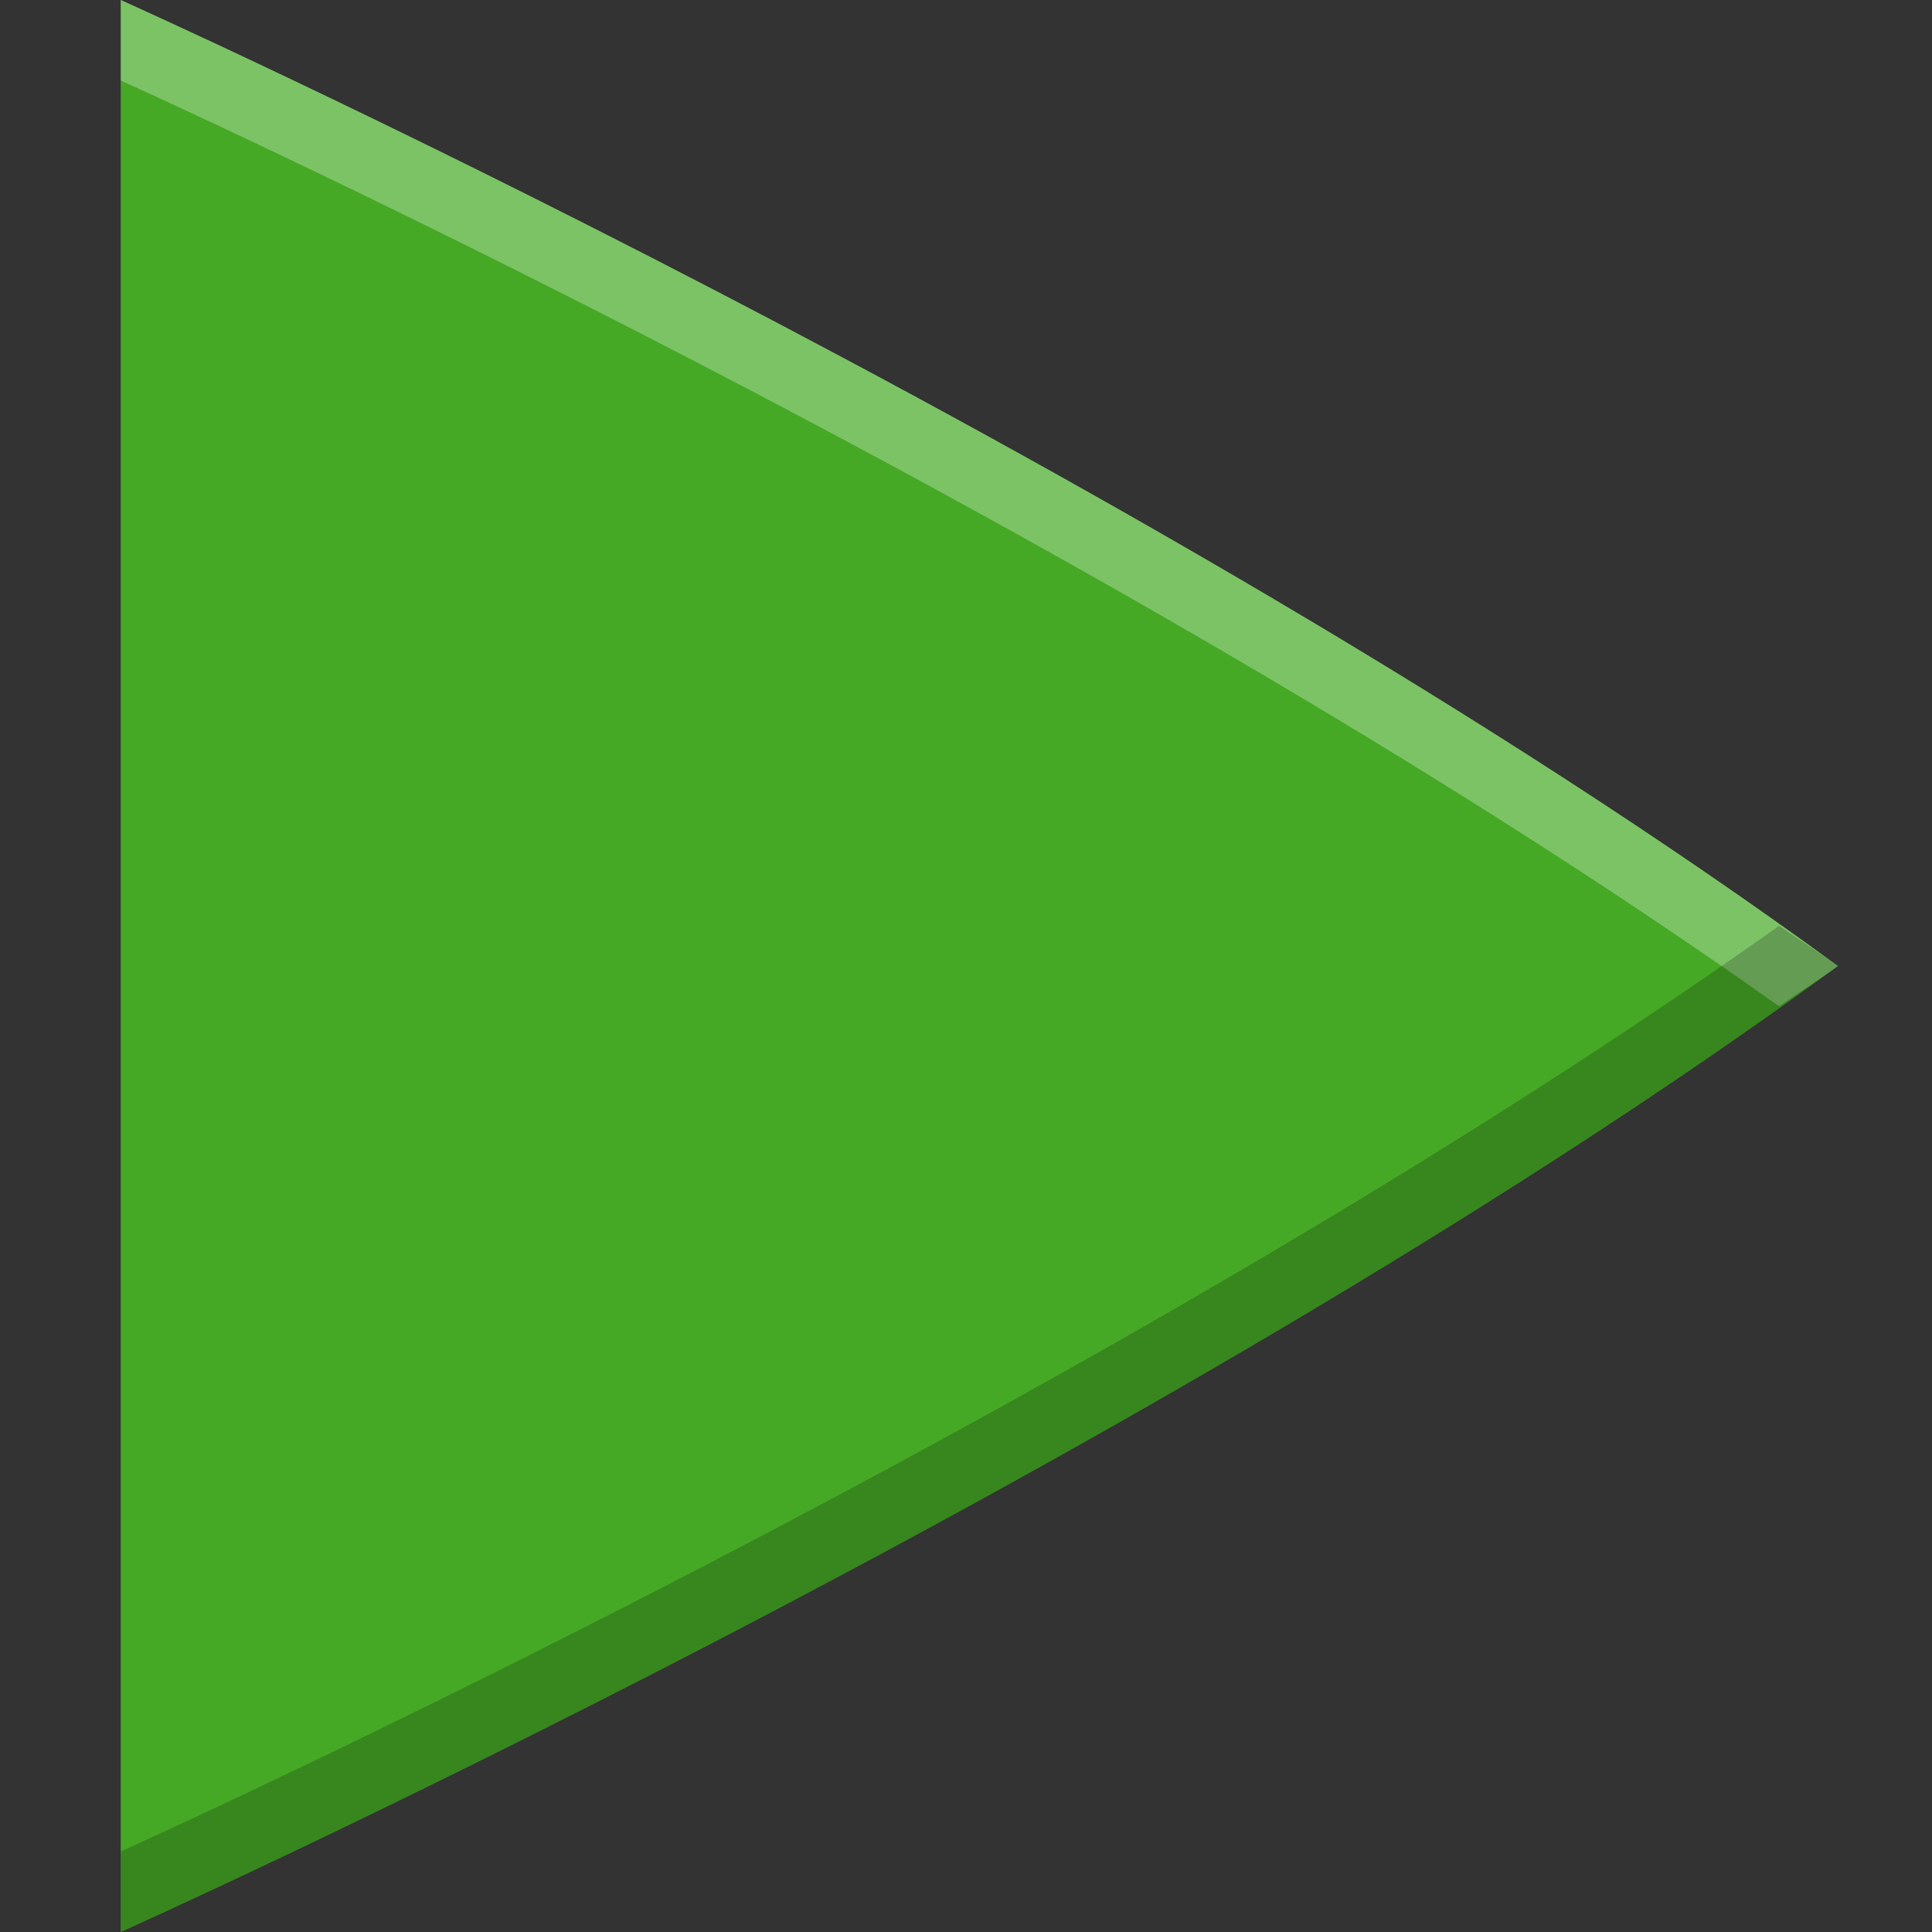 <?xml version="1.0" encoding="UTF-8" standalone="no"?>
<svg
   xmlns:dc="http://purl.org/dc/elements/1.1/"
   xmlns:cc="http://creativecommons.org/ns#"
   xmlns:rdf="http://www.w3.org/1999/02/22-rdf-syntax-ns#"
   xmlns:svg="http://www.w3.org/2000/svg"
   xmlns="http://www.w3.org/2000/svg"
   xmlns:xlink="http://www.w3.org/1999/xlink"
   xmlns:sodipodi="http://sodipodi.sourceforge.net/DTD/sodipodi-0.dtd"
   xmlns:inkscape="http://www.inkscape.org/namespaces/inkscape"
   height="16"
   width="16"
   version="1.1"
   id="svg8"
   sodipodi:docname="media-playback-start.svg"
   inkscape:version="0.92.5 (2060ec1f9f, 2020-04-08)">
  <rect width="100%" height="100%" fill="#333333" stroke="none"/>
  <defs
     id="defs12">
    <linearGradient
       gradientTransform="matrix(0.319,0,0,0.319,0.276,32.815)"
       id="d-0"
       gradientUnits="userSpaceOnUse"
       x1="34.919"
       x2="34.762"
       xlink:href="#a"
       y1="22.817"
       y2="45.973" />
    <linearGradient
       id="linearGradient1190">
      <stop
         offset="0"
         stop-color="#fff"
         id="stop2-9" />
      <stop
         offset=".125"
         stop-color="#fff"
         stop-opacity=".098"
         id="stop4-3" />
      <stop
         offset=".925"
         stop-color="#fff"
         stop-opacity=".098"
         id="stop6-6" />
      <stop
         offset="1"
         stop-color="#fff"
         stop-opacity=".498"
         id="stop8-0" />
    </linearGradient>
    <filter
       style="color-interpolation-filters:sRGB"
       id="c-6">
      <feBlend
         in2="BackgroundImage"
         mode="multiply"
         id="feBlend16-2" />
    </filter>
    <linearGradient
       gradientTransform="matrix(0.319,0,0,0.319,0.276,32.815)"
       id="f-6"
       gradientUnits="userSpaceOnUse"
       x1="24.059"
       x2="25.074"
       xlink:href="#a"
       y1="1.774"
       y2="42.465" />
    <linearGradient
       gradientTransform="matrix(0.319,0,0,0.319,0.276,32.815)"
       id="e-1"
       gradientUnits="userSpaceOnUse"
       x1="25.065"
       x2="25.184"
       y1="5.526"
       y2="38.117">
      <stop
         offset="0"
         stop-color="#fff"
         id="stop20-8" />
      <stop
         offset=".125"
         stop-color="#fff"
         stop-opacity=".098"
         id="stop22-7" />
      <stop
         offset=".925"
         stop-color="#fff"
         stop-opacity=".098"
         id="stop24-9" />
      <stop
         offset="1"
         stop-color="#fff"
         stop-opacity="0"
         id="stop26-2" />
    </linearGradient>
    <linearGradient
       gradientTransform="matrix(0.348,0,0,0.348,-0.386,31.833)"
       id="b-0"
       gradientUnits="userSpaceOnUse"
       x1="23.612"
       x2="27.278"
       y1="23.799"
       y2="6.927">
      <stop
         offset="0"
         stop-color="#f6f5f4"
         id="stop11-2" />
      <stop
         offset="1"
         stop-color="#e9e7e4"
         id="stop13-3" />
    </linearGradient>
  </defs>
  <sodipodi:namedview
     pagecolor="#ffffff"
     bordercolor="#666666"
     borderopacity="1"
     objecttolerance="10"
     gridtolerance="10"
     guidetolerance="10"
     inkscape:pageopacity="0"
     inkscape:pageshadow="2"
     inkscape:window-width="1920"
     inkscape:window-height="1016"
     id="namedview10"
     showgrid="false"
     inkscape:zoom="14.75"
     inkscape:cx="-4.9152542"
     inkscape:cy="8"
     inkscape:window-x="0"
     inkscape:window-y="27"
     inkscape:window-maximized="1"
     inkscape:current-layer="svg8" />
  <path
     d="M 1,-3.1e-7 V 16 c 0,0 8.444,-3.777 14.221,-8 C 9.444,3.777 1,-3.1e-7 1,-3.1e-7 Z"
     id="path2"
     style="fill:#45a925;fill-opacity:1;stroke-width:1.333"
     inkscape:connector-curvature="0" />
  <path
     d="m 1,-3.1e-7 v 0.667 c 0,0 7.981,3.583 13.734,7.667 C 14.893,8.221 15.067,8.113 15.221,8 9.444,3.777 1,-3.1e-7 1,-3.1e-7 Z"
     id="path4"
     inkscape:connector-curvature="0"
     style="opacity:0.3;fill:#ffffff;stroke-width:1.333" />
  <path
     d="M 14.734,7.667 C 8.981,11.751 1,15.333 1,15.333 V 16 C 1,16 9.444,12.223 15.221,8 15.067,7.887 14.893,7.779 14.734,7.667 Z"
     id="path6"
     inkscape:connector-curvature="0"
     style="opacity:0.2;stroke-width:1.333" />
</svg>
